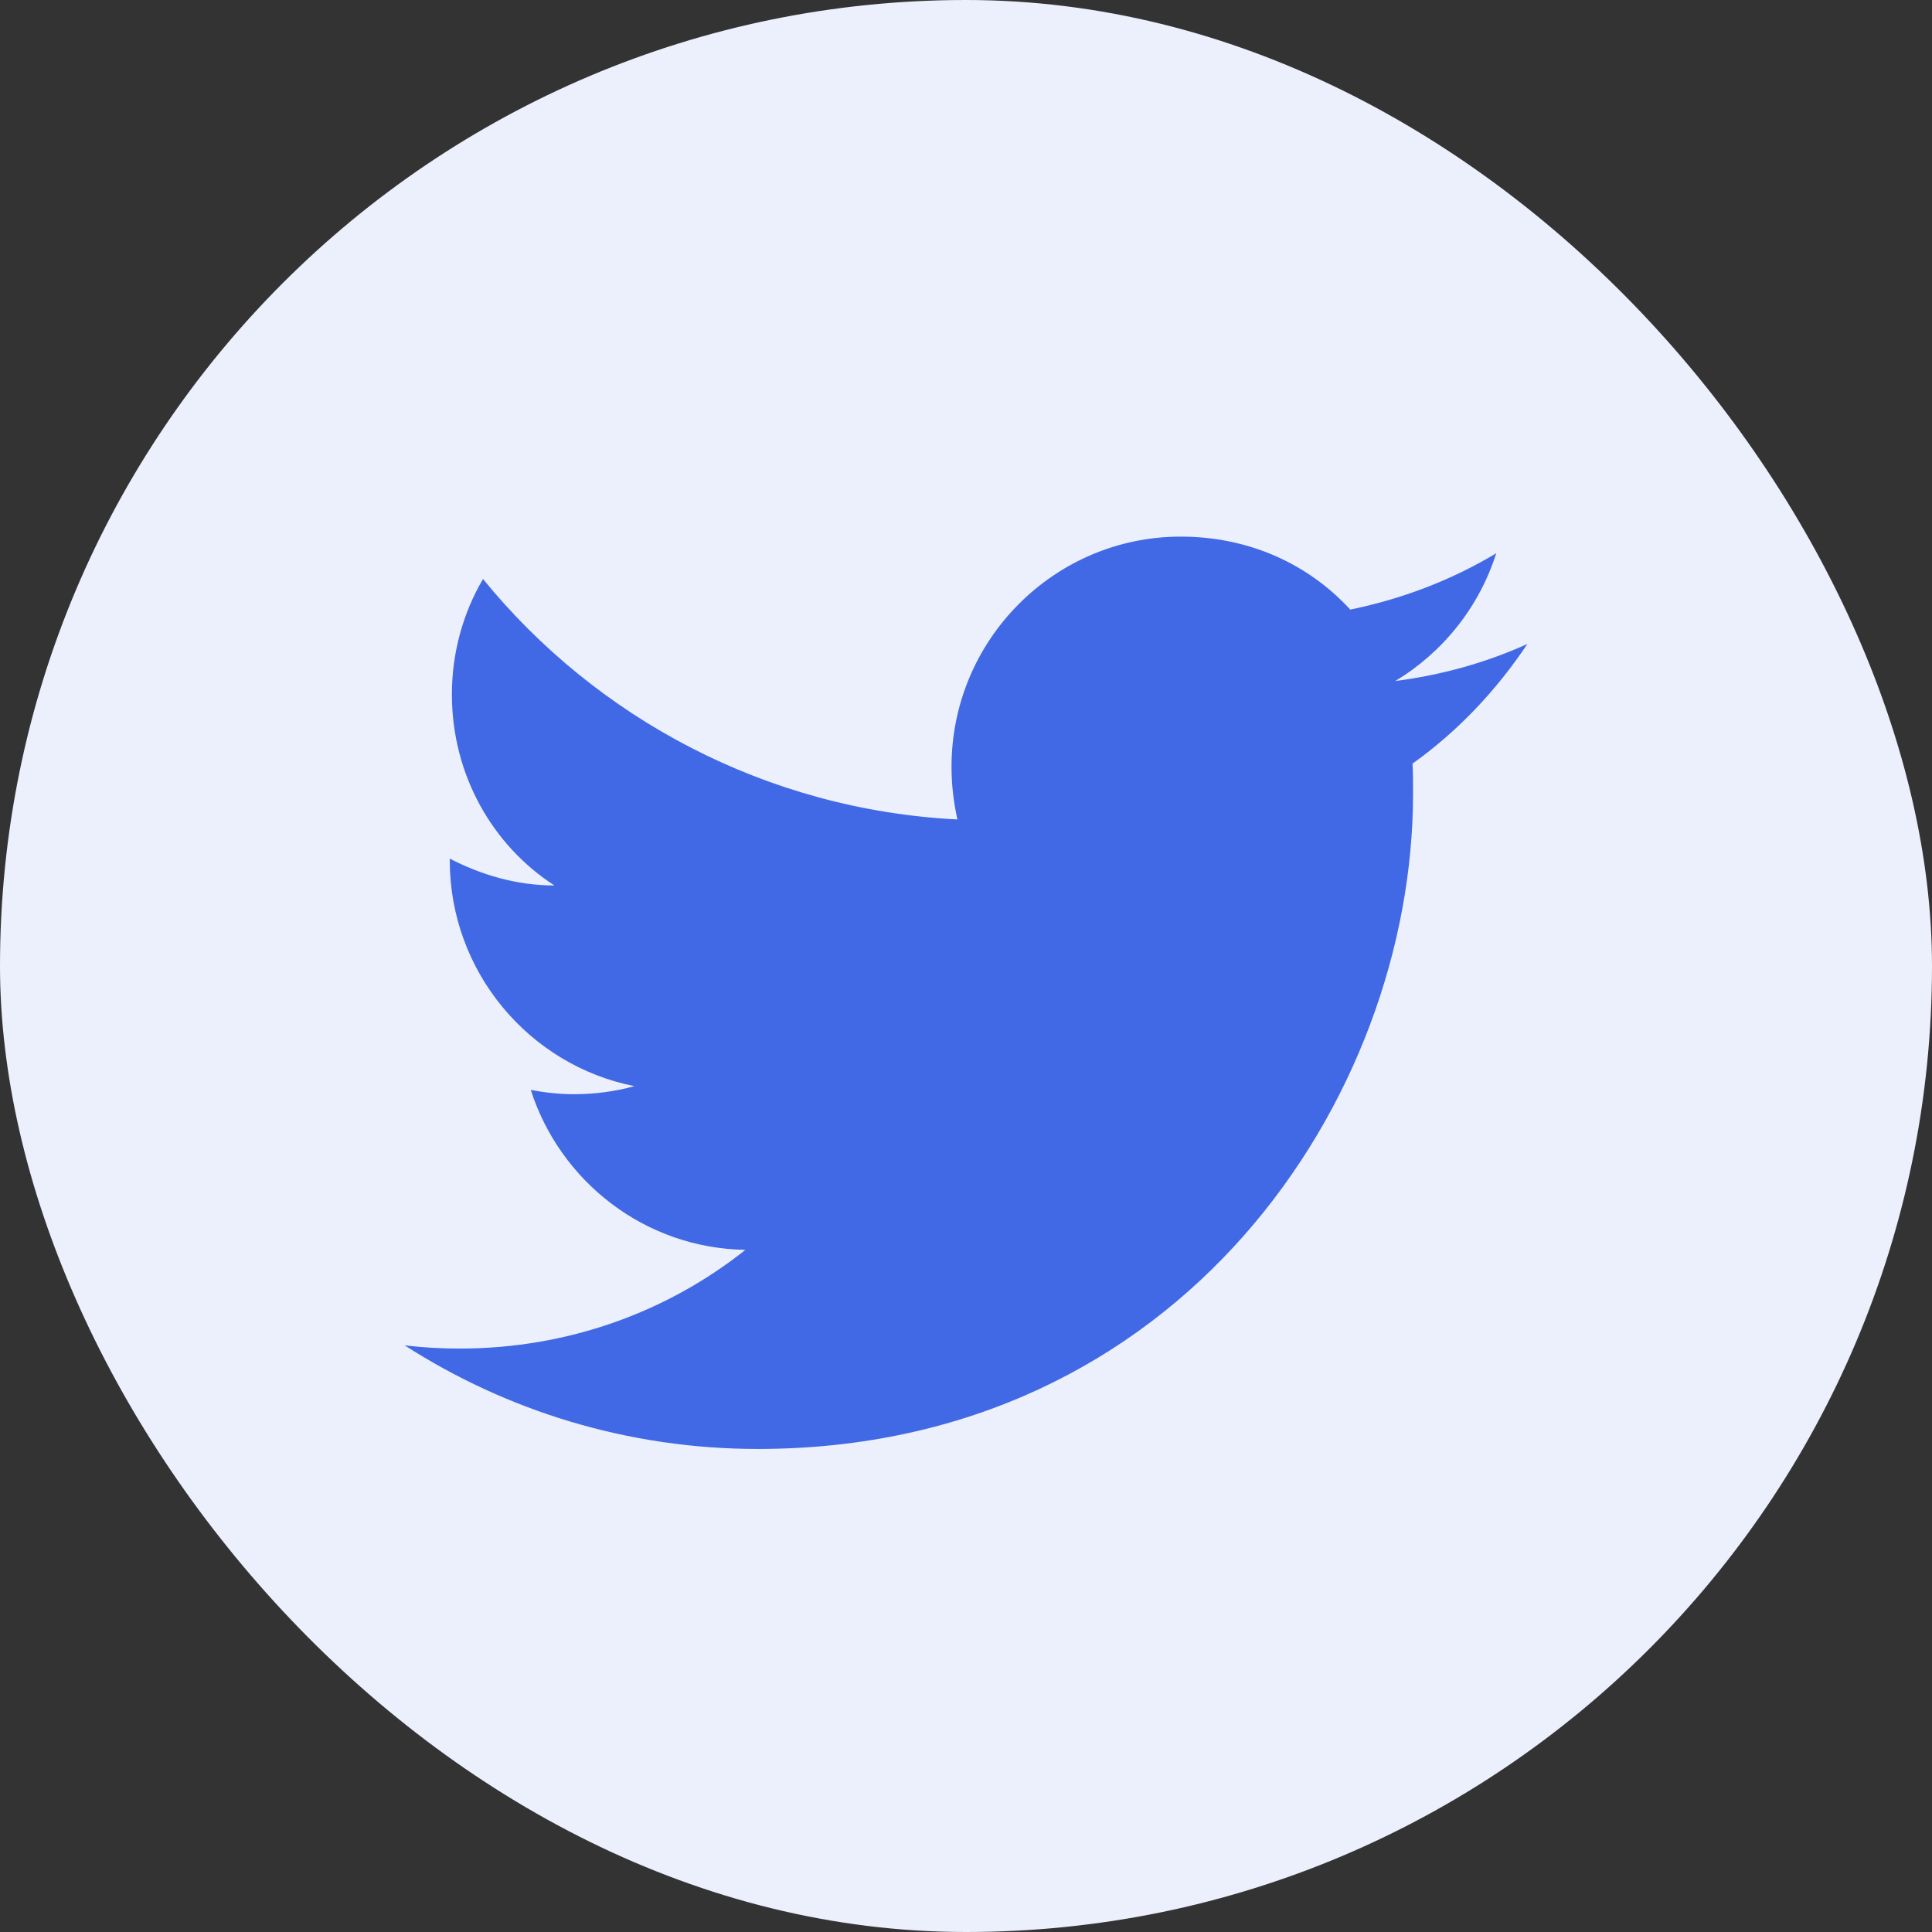<svg width="48" height="48" viewBox="0 0 48 48" fill="none" xmlns="http://www.w3.org/2000/svg">
<rect x="0" y="0" width="48" height="48" fill="#333333" stroke="none"/>
<rect width="48" height="48" rx="24" fill="#ECF0FC"/>
<path d="M37.947 15.999C36.92 16.465 35.814 16.772 34.667 16.919C35.84 16.212 36.747 15.092 37.174 13.745C36.067 14.412 34.84 14.879 33.547 15.145C32.494 13.999 31.014 13.332 29.334 13.332C26.2 13.332 23.64 15.892 23.64 19.052C23.64 19.505 23.694 19.945 23.787 20.359C19.04 20.119 14.814 17.839 12 14.385C11.507 15.225 11.227 16.212 11.227 17.252C11.227 19.239 12.227 20.999 13.774 21.999C12.827 21.999 11.947 21.732 11.174 21.332C11.174 21.332 11.174 21.332 11.174 21.372C11.174 24.145 13.147 26.465 15.76 26.985C15.28 27.119 14.774 27.185 14.254 27.185C13.894 27.185 13.534 27.145 13.187 27.079C13.907 29.332 16 31.012 18.52 31.052C16.574 32.599 14.107 33.505 11.414 33.505C10.96 33.505 10.507 33.479 10.054 33.425C12.587 35.052 15.6 35.999 18.827 35.999C29.334 35.999 35.107 27.279 35.107 19.719C35.107 19.465 35.107 19.225 35.094 18.972C36.214 18.172 37.174 17.159 37.947 15.999Z" fill="#4169E6"/>
</svg>
